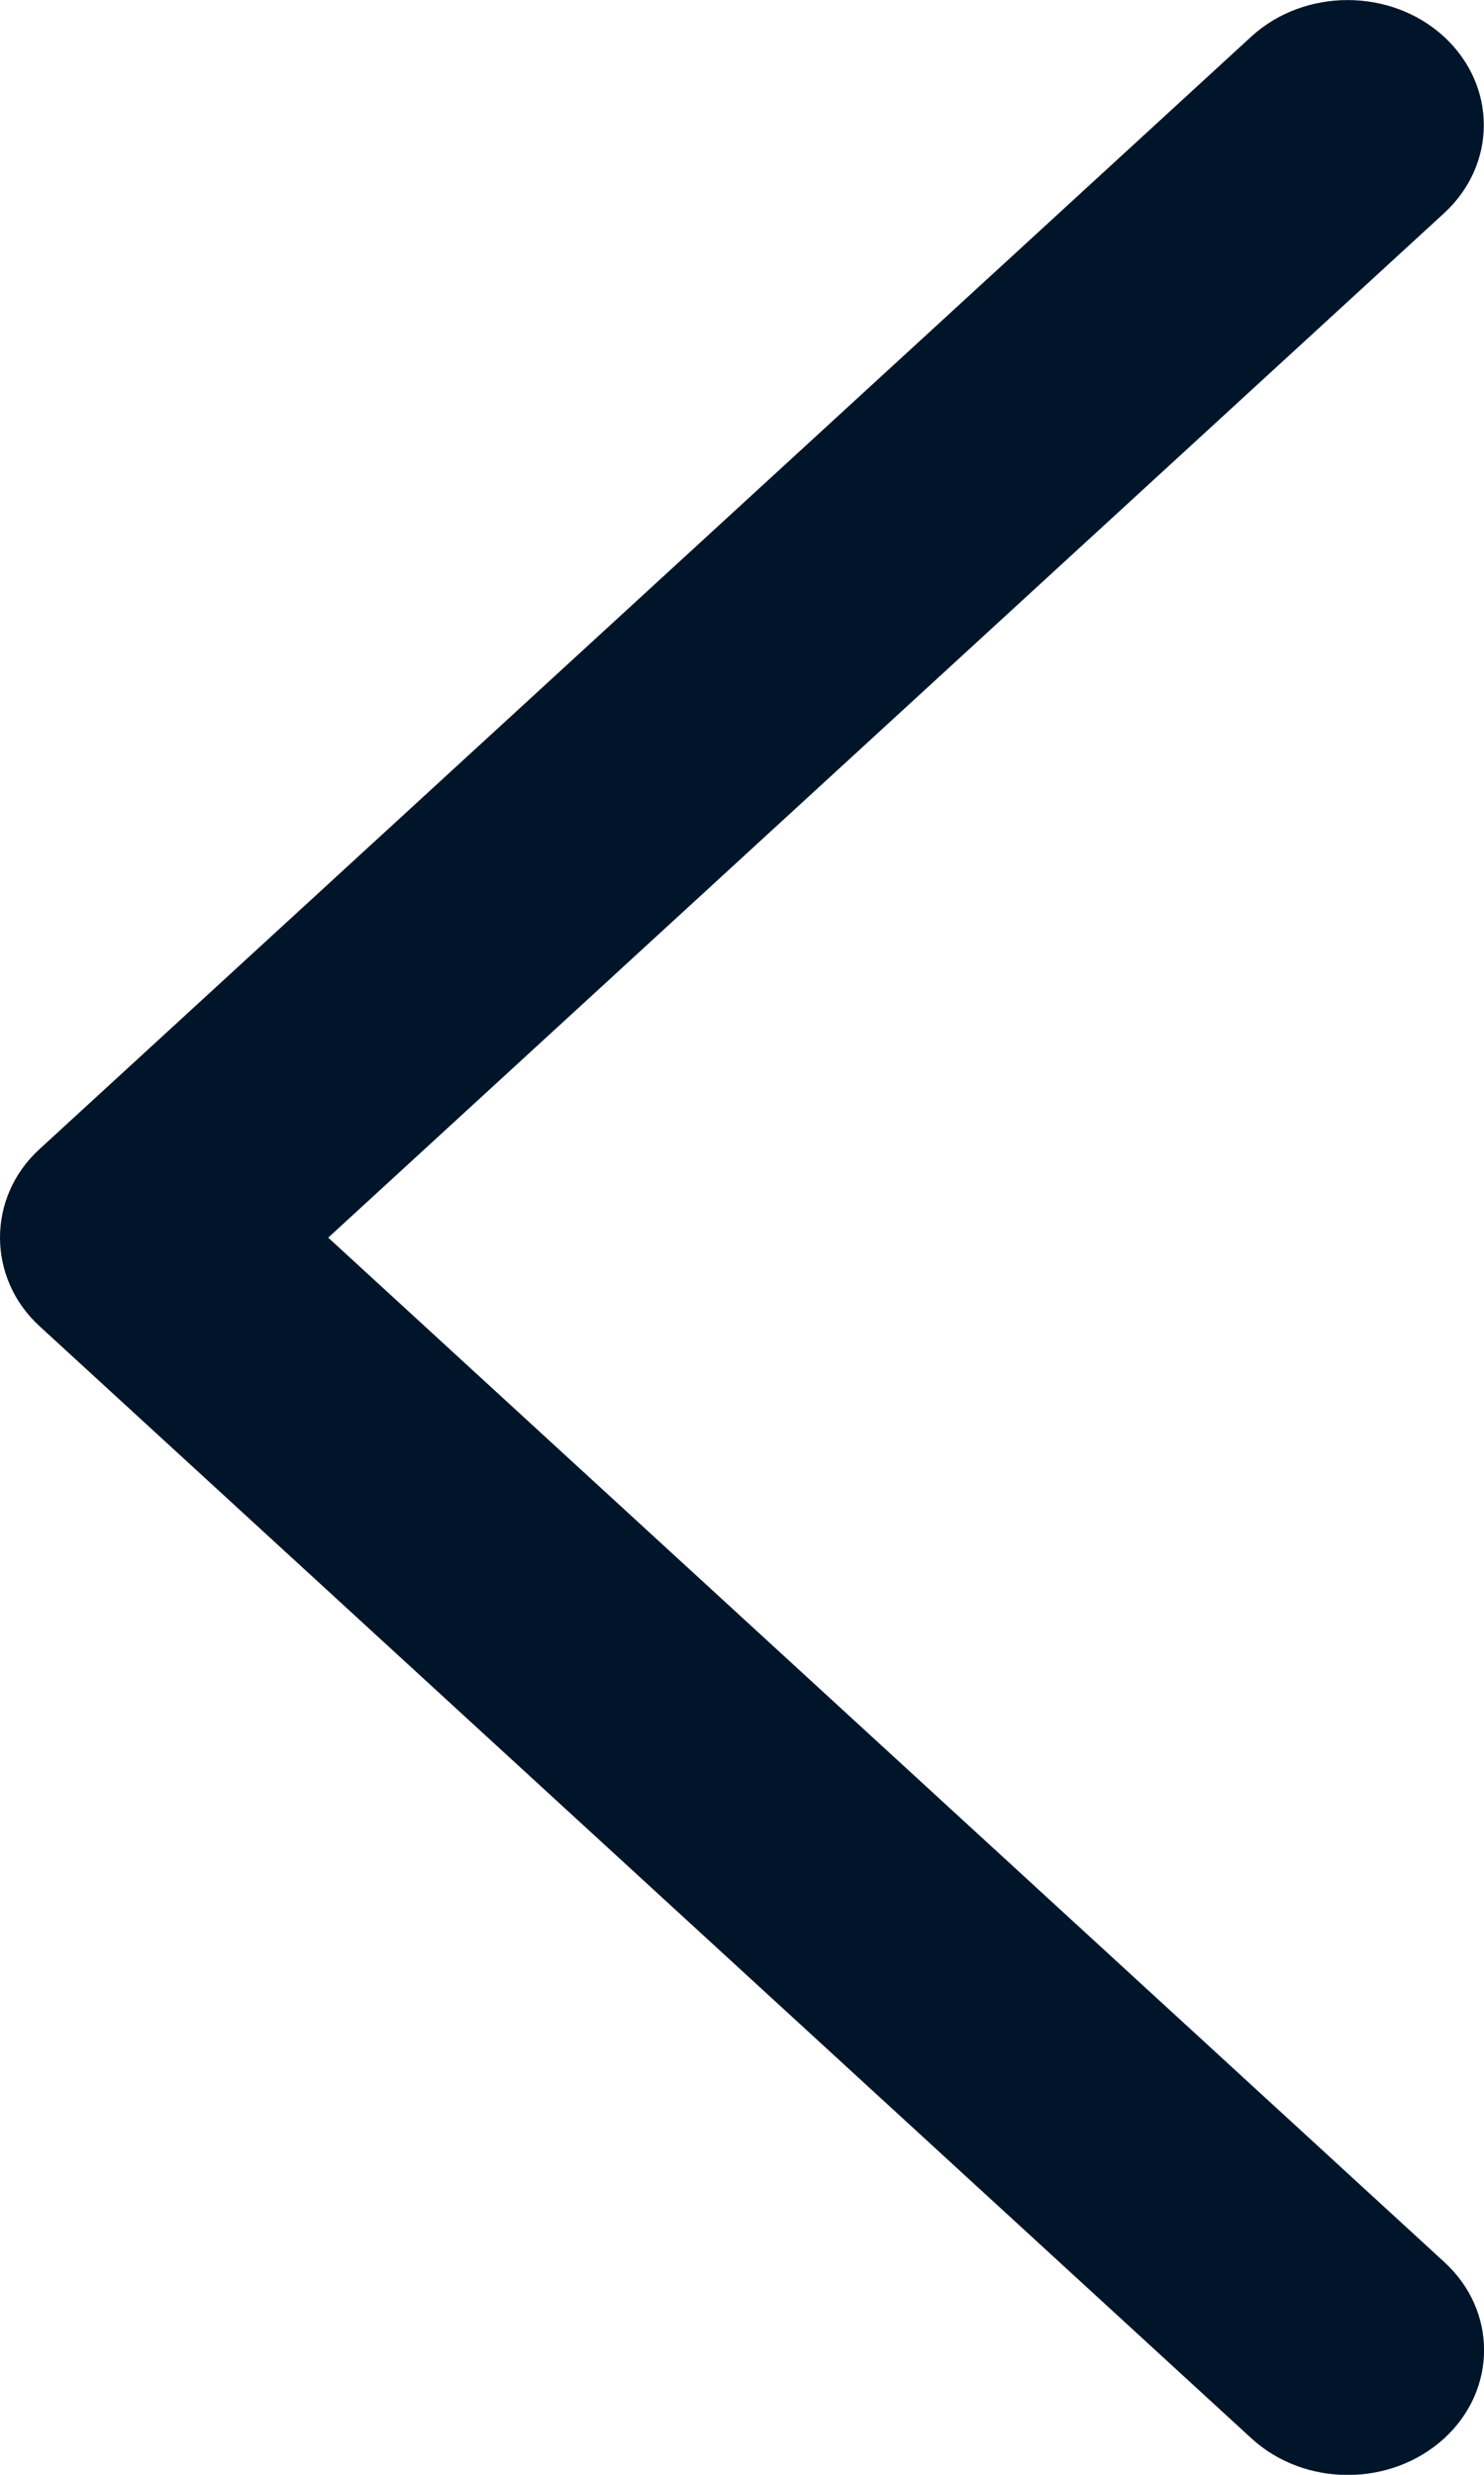 <svg width="6" height="10" viewBox="0 0 6 10" fill="none" xmlns="http://www.w3.org/2000/svg">
<path d="M0.159 5.358L5.06 9.853C5.275 10.05 5.623 10.05 5.839 9.853C6.054 9.656 6.054 9.336 5.839 9.14L1.327 5.001L5.838 0.862C6.053 0.665 6.053 0.346 5.838 0.148C5.623 -0.049 5.274 -0.049 5.059 0.148L0.159 4.644C-0.053 4.838 -0.053 5.163 0.159 5.358Z" fill="#001529"/>
</svg>
